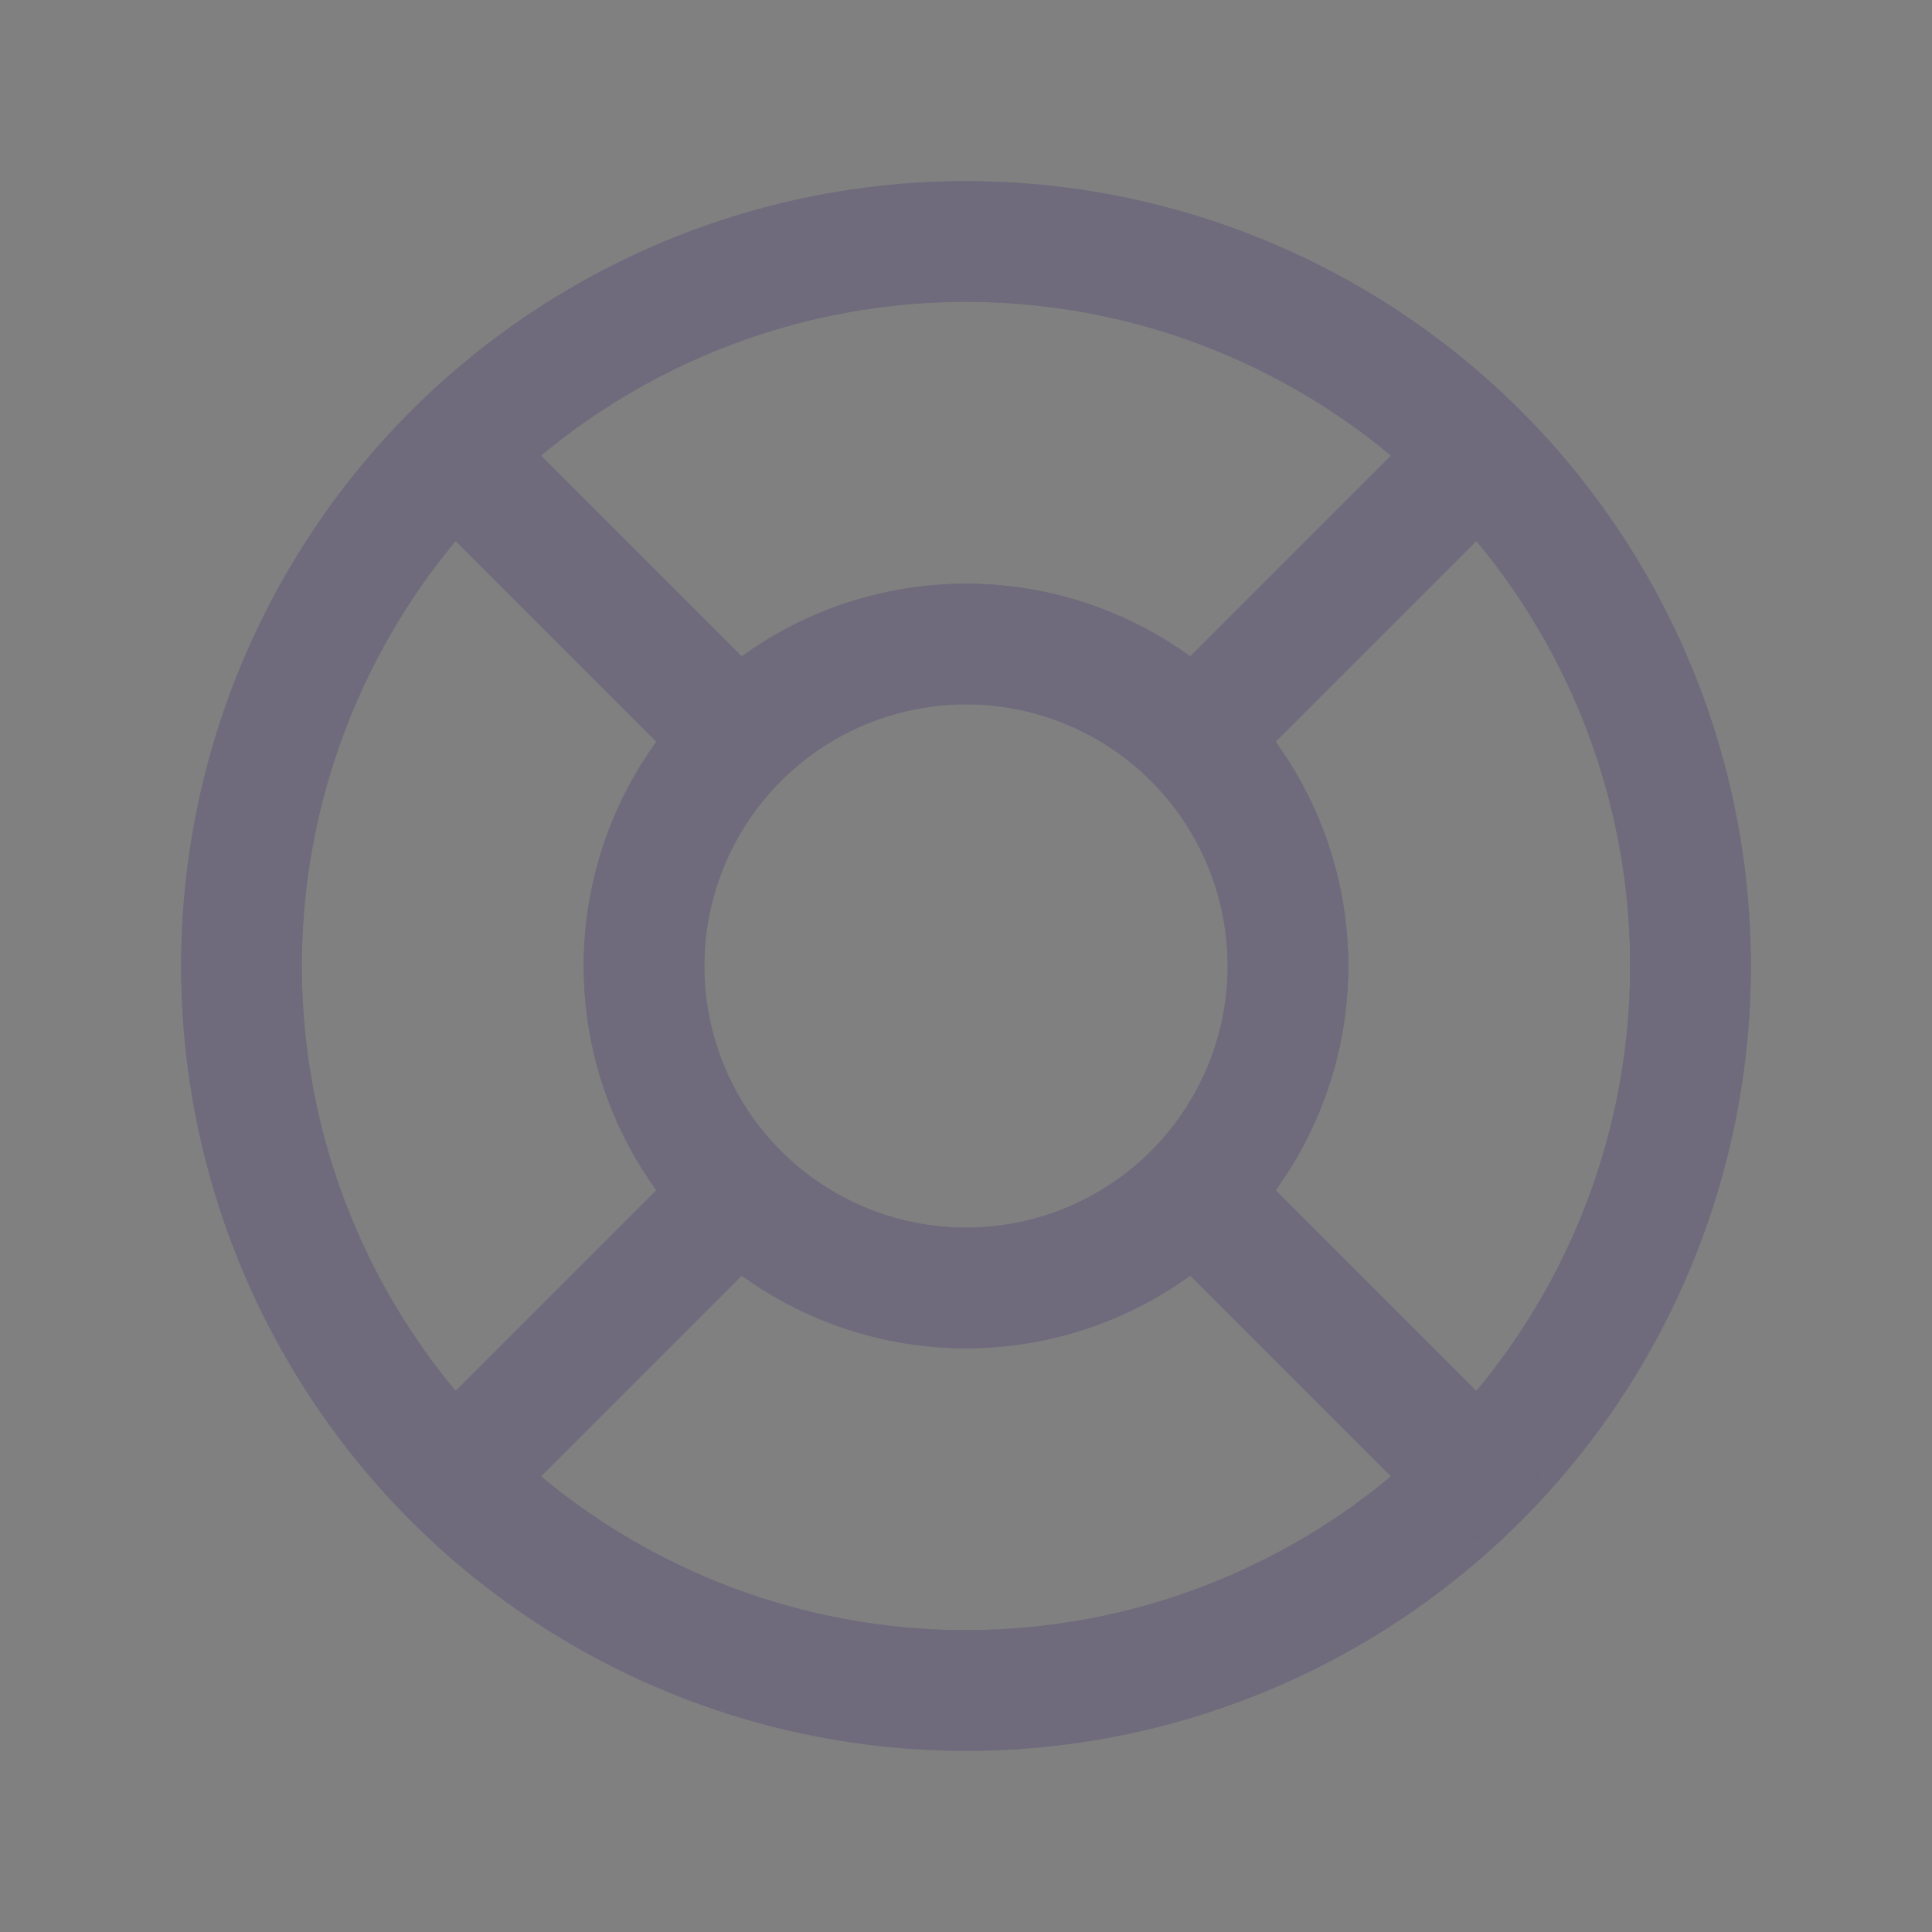 <svg width="24" height="24" viewBox="0 0 24 24" fill="none" xmlns="http://www.w3.org/2000/svg">
<rect x="0" y="0" width="24" height="24" fill="#808080" stroke="none"/>
<circle cx="12" cy="12" r="4" stroke="#4B465C" stroke-width="1.5" stroke-linecap="round" stroke-linejoin="round"/>
<circle cx="12" cy="12" r="4" stroke="white" stroke-opacity="0.2" stroke-width="1.5" stroke-linecap="round" stroke-linejoin="round"/>
<circle cx="12" cy="12" r="9" stroke="#4B465C" stroke-width="1.5" stroke-linecap="round" stroke-linejoin="round"/>
<circle cx="12" cy="12" r="9" stroke="white" stroke-opacity="0.2" stroke-width="1.5" stroke-linecap="round" stroke-linejoin="round"/>
<path d="M15 15L18.35 18.35" stroke="#4B465C" stroke-width="1.5" stroke-linecap="round" stroke-linejoin="round"/>
<path d="M15 15L18.35 18.35" stroke="white" stroke-opacity="0.2" stroke-width="1.5" stroke-linecap="round" stroke-linejoin="round"/>
<path d="M9 15L5.65 18.35" stroke="#4B465C" stroke-width="1.5" stroke-linecap="round" stroke-linejoin="round"/>
<path d="M9 15L5.65 18.35" stroke="white" stroke-opacity="0.2" stroke-width="1.5" stroke-linecap="round" stroke-linejoin="round"/>
<path d="M5.65 5.65L9 9" stroke="#4B465C" stroke-width="1.5" stroke-linecap="round" stroke-linejoin="round"/>
<path d="M5.65 5.65L9 9" stroke="white" stroke-opacity="0.2" stroke-width="1.5" stroke-linecap="round" stroke-linejoin="round"/>
<path d="M18.35 5.65L15 9" stroke="#4B465C" stroke-width="1.5" stroke-linecap="round" stroke-linejoin="round"/>
<path d="M18.35 5.65L15 9" stroke="white" stroke-opacity="0.2" stroke-width="1.5" stroke-linecap="round" stroke-linejoin="round"/>
</svg>
